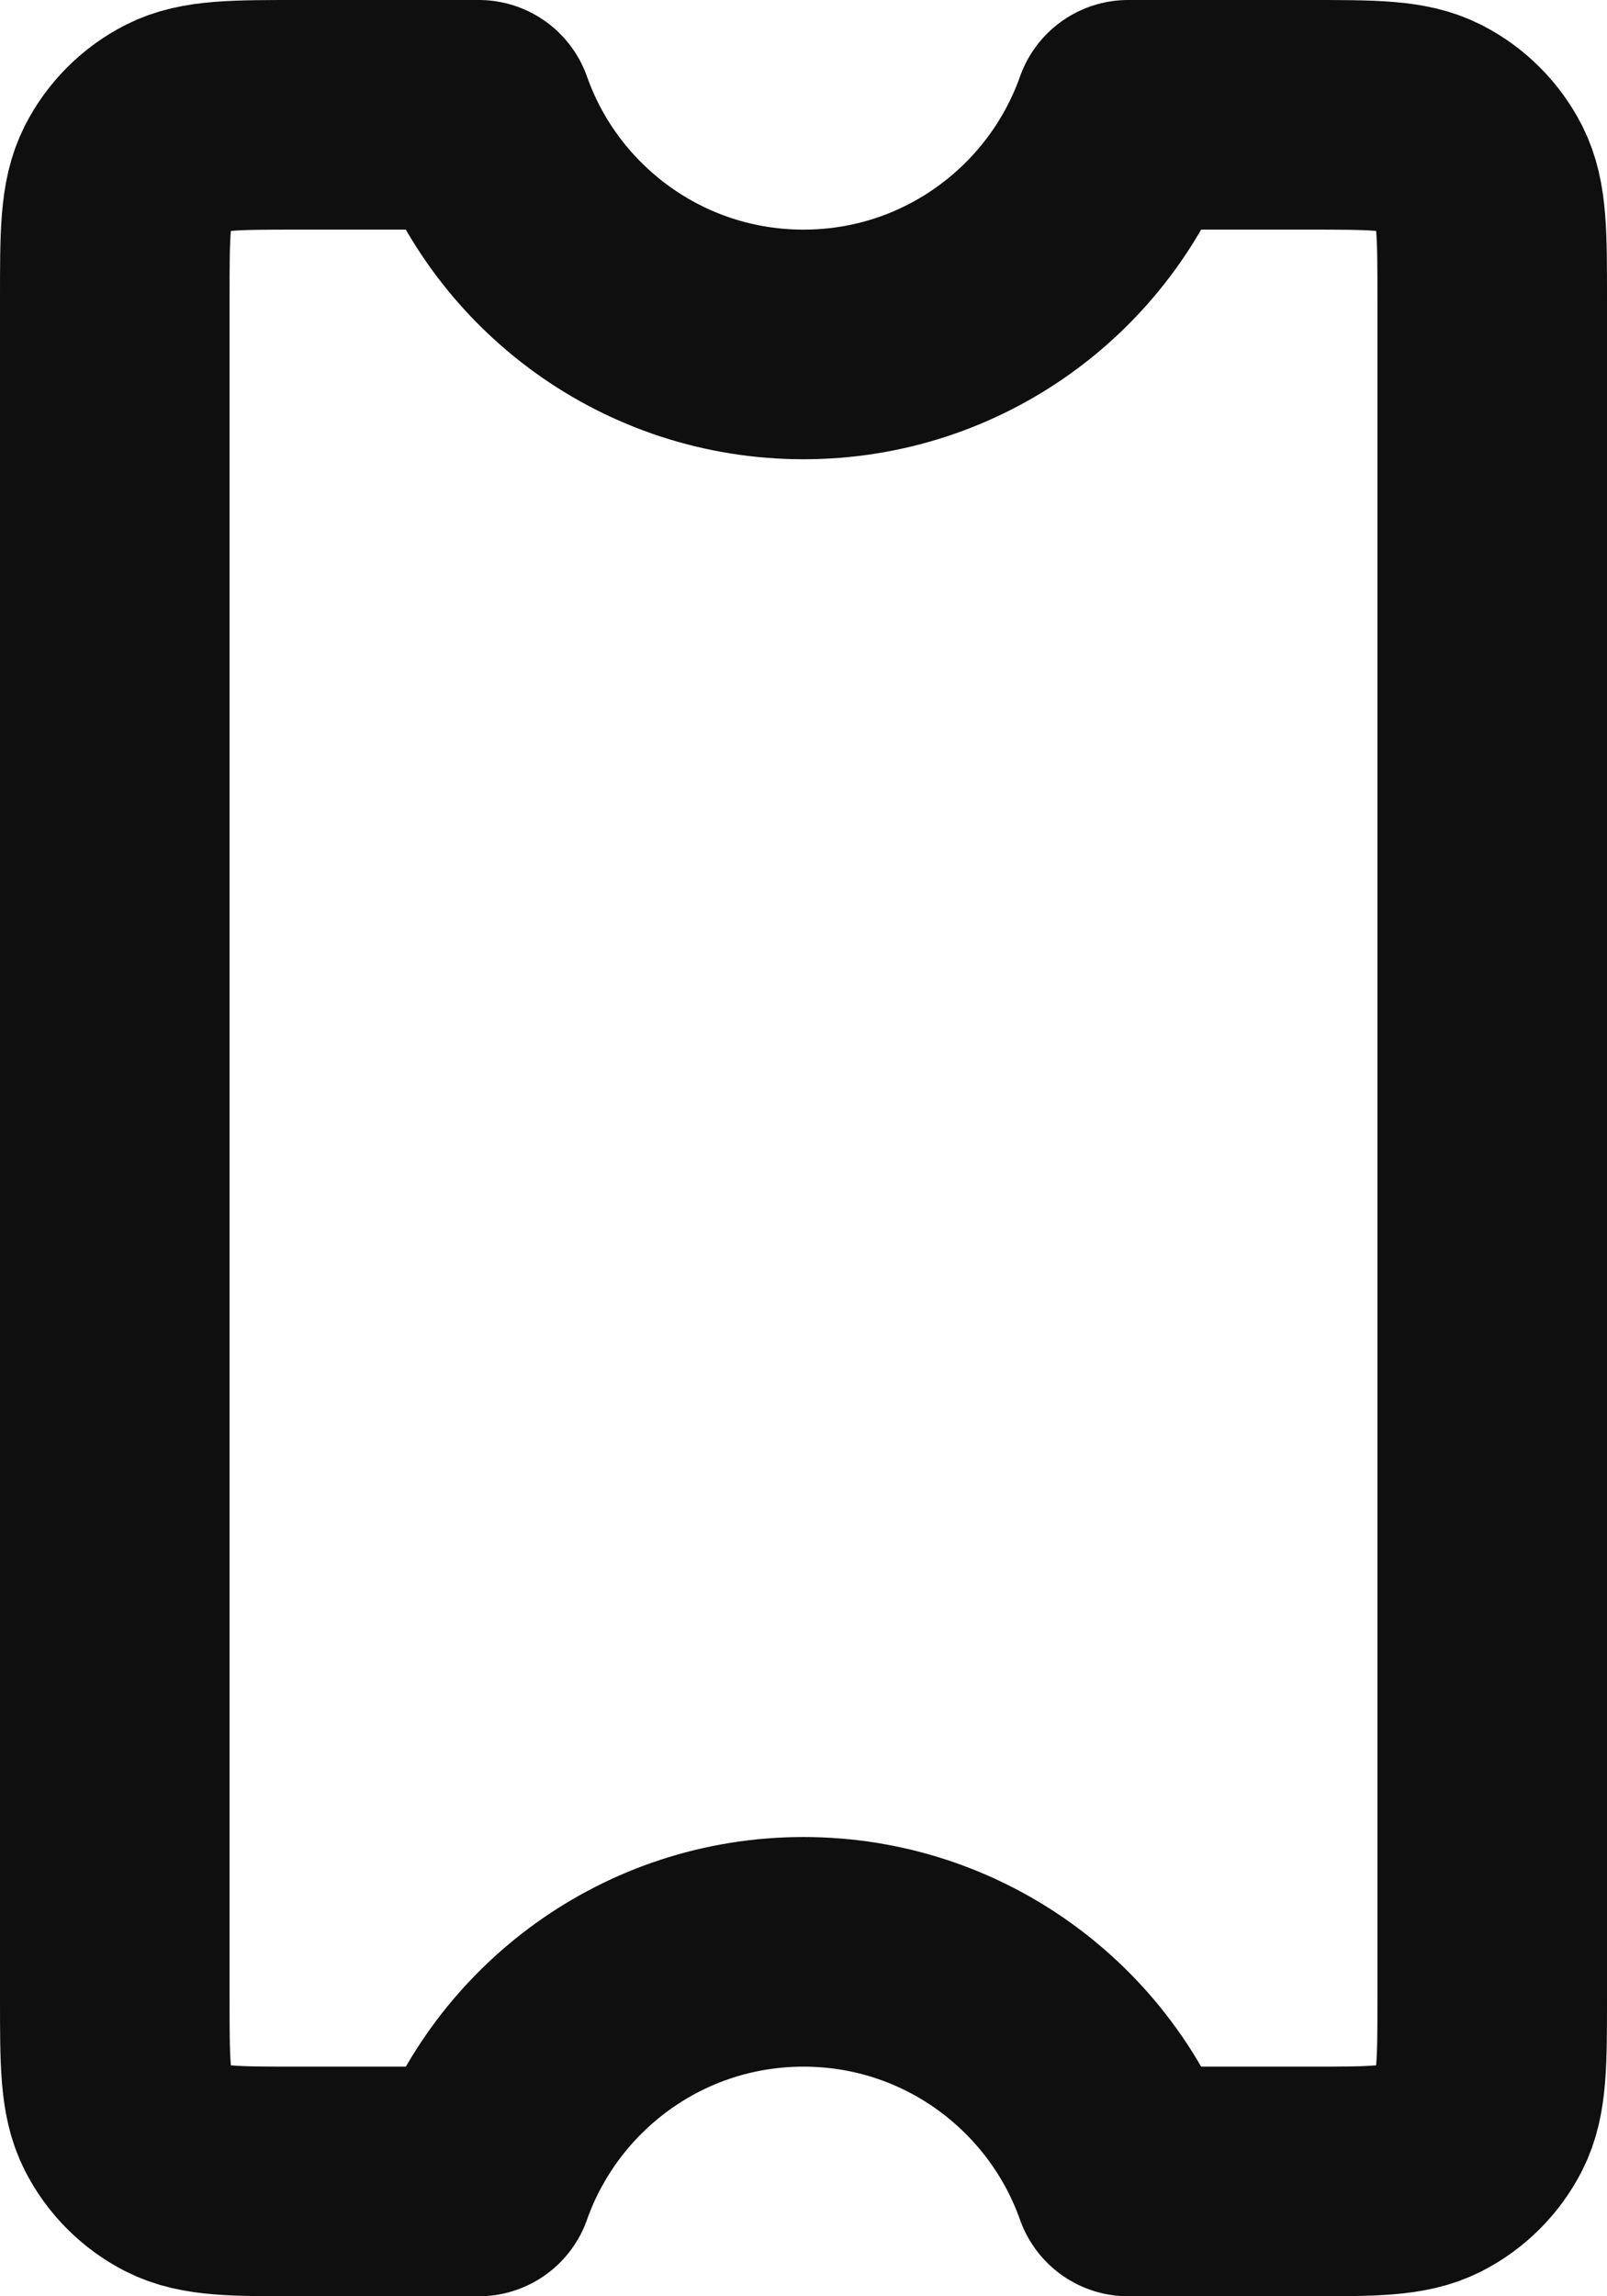 <svg width="14" height="20" viewBox="0 0 14 20" fill="none" xmlns="http://www.w3.org/2000/svg">
<rect width="14" height="20" fill="#1E1E1E"/>
<g clip-path="url(#clip0_1_2294)">
<rect width="360" height="1356" transform="translate(-21 -474)" fill="#F4F5F7"/>
<rect width="360" height="706" transform="translate(-21 -356)" fill="white"/>
<path d="M7 3C8.306 3 9.417 2.165 9.829 1L11.4 1C11.96 1 12.24 1 12.454 1.109C12.642 1.205 12.795 1.358 12.891 1.546C13 1.76 13 2.04 13 2.6L13 17.4C13 17.96 13 18.24 12.891 18.454C12.795 18.642 12.642 18.795 12.454 18.891C12.24 19 11.96 19 11.4 19L9.829 19C9.417 17.835 8.306 17 7 17C5.694 17 4.583 17.835 4.171 19L2.6 19C2.04 19 1.76 19 1.546 18.891C1.358 18.795 1.205 18.642 1.109 18.454C1 18.24 1 17.96 1 17.4L1 2.6C1 2.04 1 1.76 1.109 1.546C1.205 1.358 1.358 1.205 1.546 1.109C1.76 1 2.04 1 2.6 1L4.171 1C4.582 2.165 5.694 3 7 3Z" stroke="#0F0F0F" stroke-width="2" stroke-linecap="round" stroke-linejoin="round"/>
</g>
<defs>
<clipPath id="clip0_1_2294">
<rect width="360" height="1356" fill="white" transform="translate(-21 -474)"/>
</clipPath>
</defs>
</svg>

